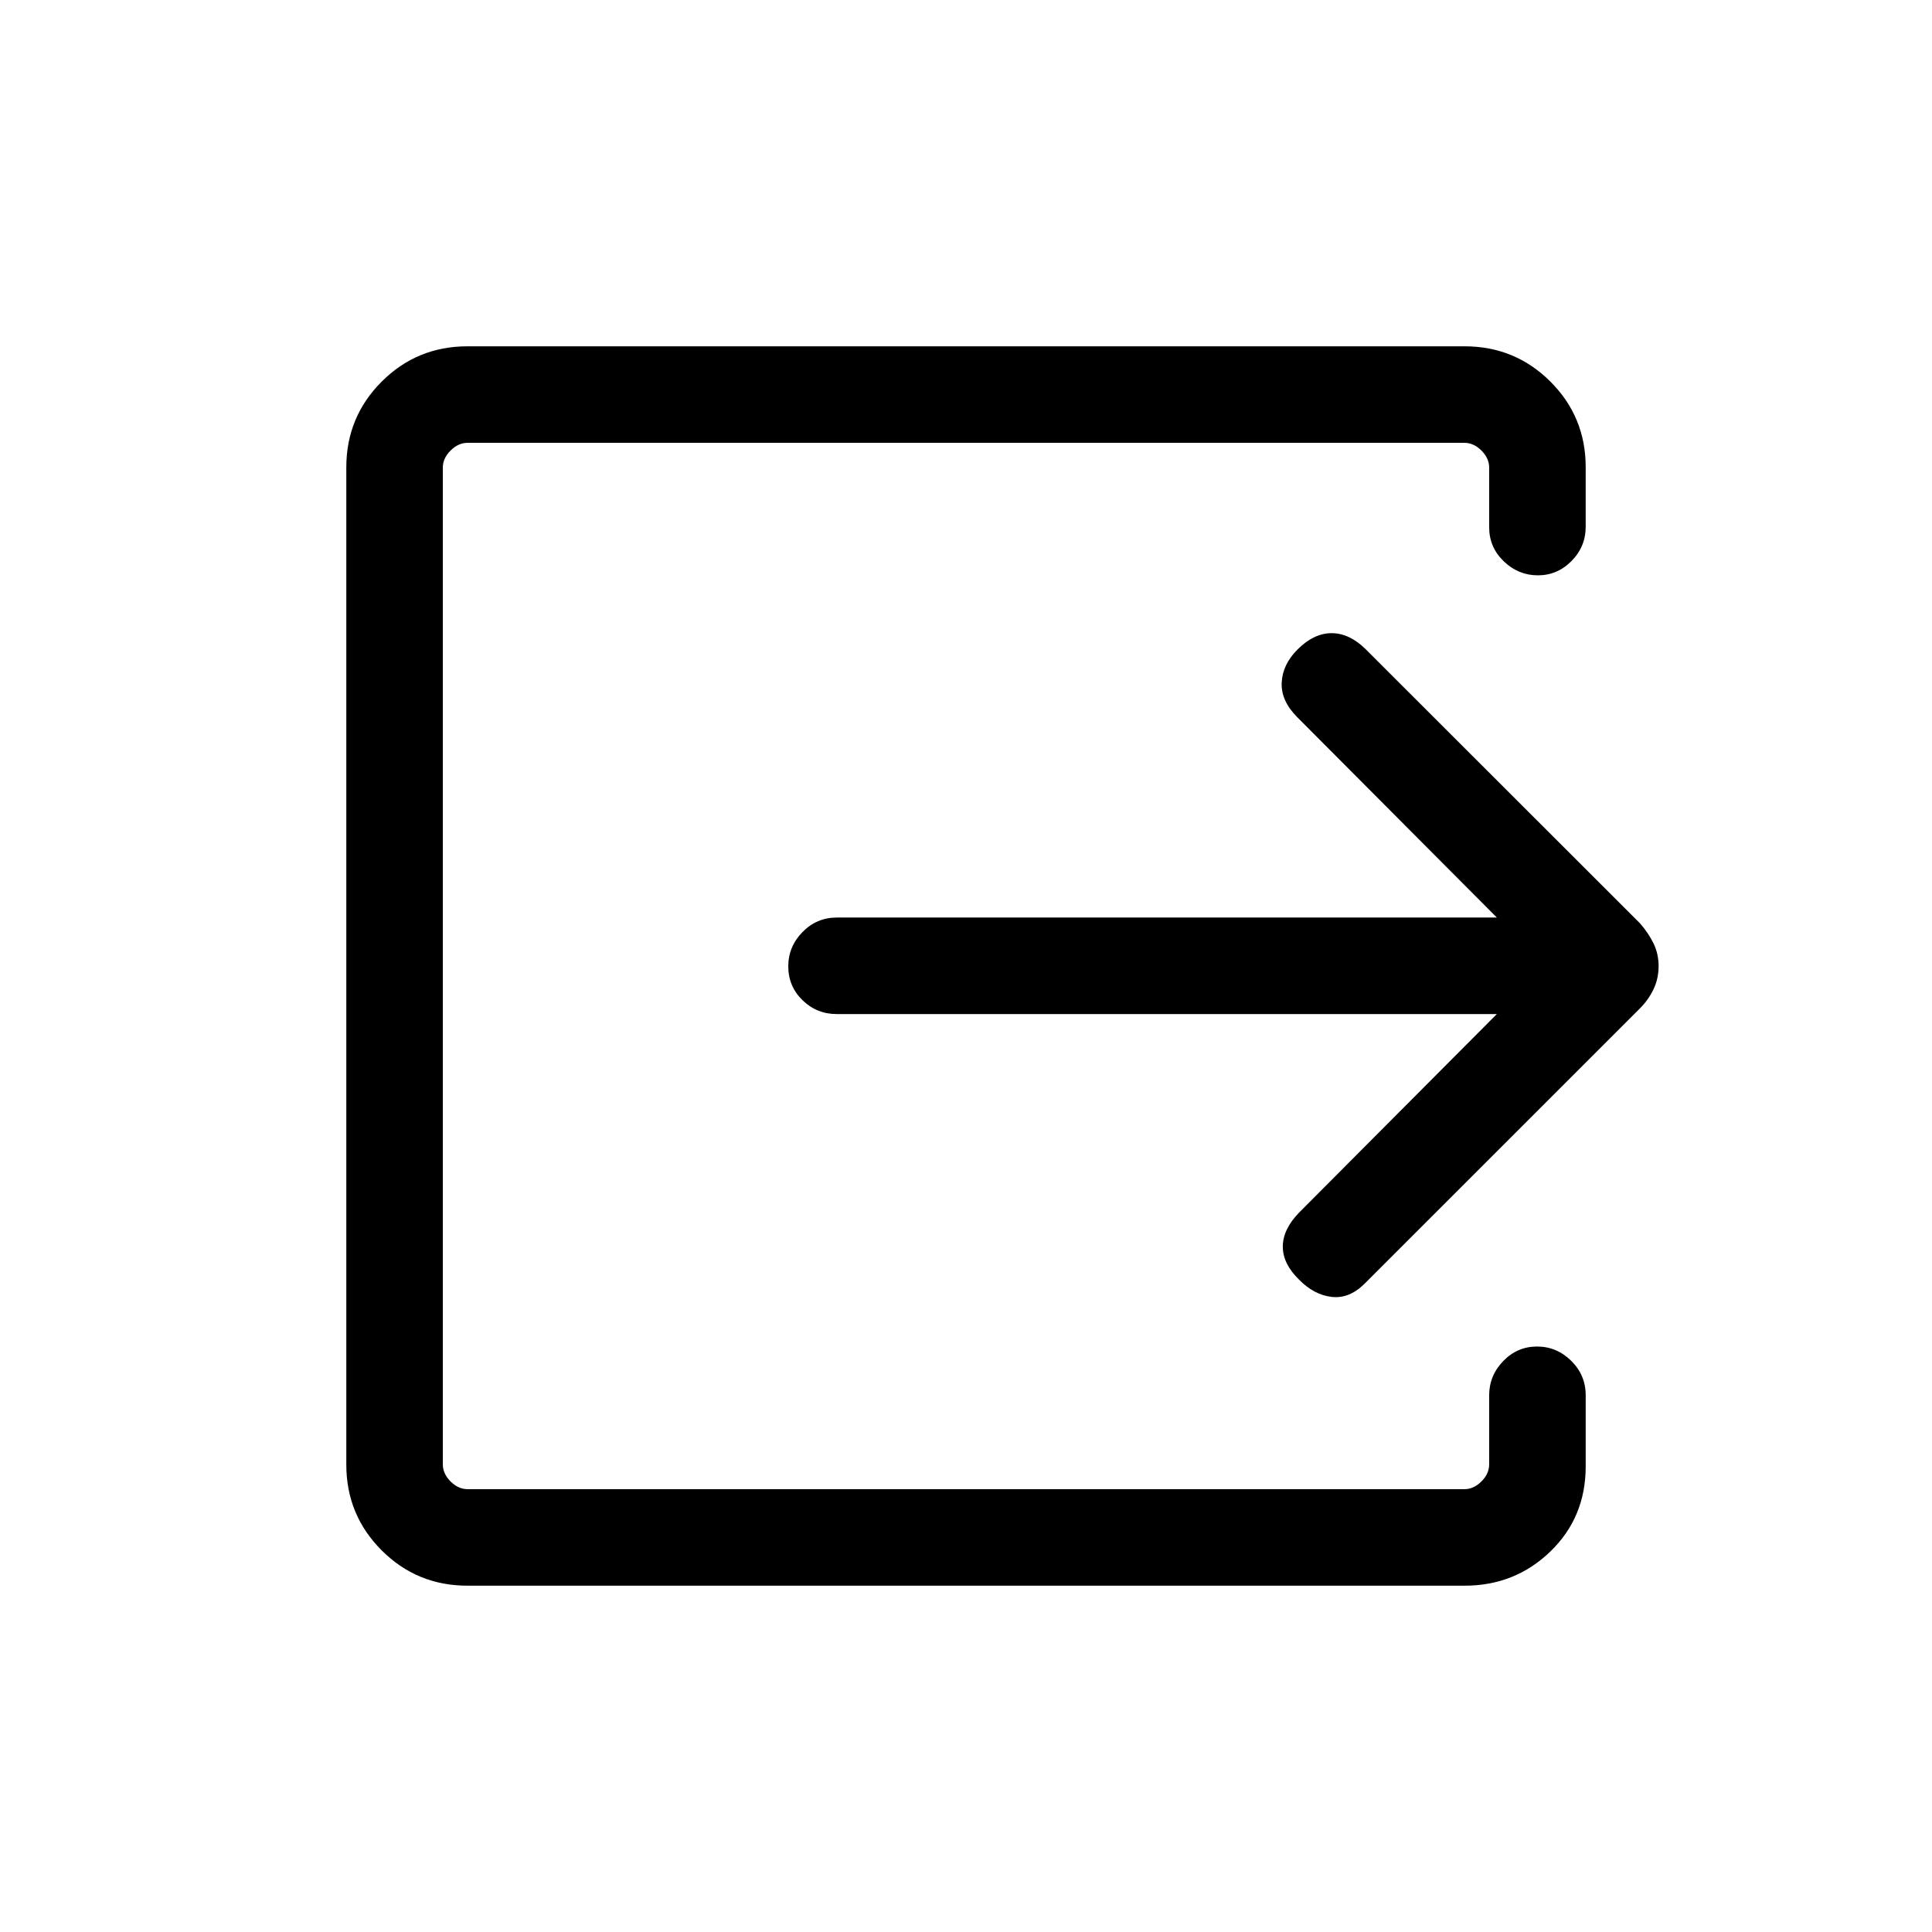 <svg xmlns="http://www.w3.org/2000/svg" height="20" viewBox="0 -960 960 960" width="20"><path d="M232.28-172.08q-25.07 0-42.64-17.56-17.56-17.57-17.56-42.64v-495.44q0-25.07 17.56-42.64 17.57-17.56 42.64-17.56h495.44q25.07 0 42.64 17.51 17.56 17.52 17.56 42.58v29.55q0 9.93-7.04 17.05-7.04 7.11-16.73 7.11-9.68 0-16.93-6.96-7.26-6.97-7.26-16.94v-29.63q0-4.62-3.84-8.47-3.85-3.84-8.47-3.84h-495.3q-4.62 0-8.47 3.84-3.84 3.85-3.84 8.47v495.3q0 4.62 3.84 8.47 3.85 3.84 8.47 3.84h495.3q4.62 0 8.47-3.84 3.84-3.85 3.84-8.47v-34.29q0-9.86 7-17.07 7-7.21 16.77-7.21t16.98 7.09q7.21 7.09 7.21 17.09v35.41q0 25.29-17.56 42.27-17.57 16.98-42.64 16.98H232.28Zm511.49-284.04h-328q-9.95 0-17.02-6.9-7.06-6.91-7.06-16.77t7.06-17.07q7.07-7.22 17.02-7.22h328l-99.35-99.73q-8-8.11-7.55-17.07.44-8.97 7.86-16.39 8.12-8.11 16.92-8.11 8.81 0 16.83 7.86l136.44 136.33q4.12 4.71 6.67 9.89 2.56 5.18 2.56 11.4 0 6.22-2.56 11.52t-6.69 9.42L678.15-322.23q-7.69 7.69-16.5 6.65-8.8-1.04-16.21-8.63-8.02-7.83-8.02-16.35 0-8.52 8-16.82l98.35-98.74Z"/></svg>